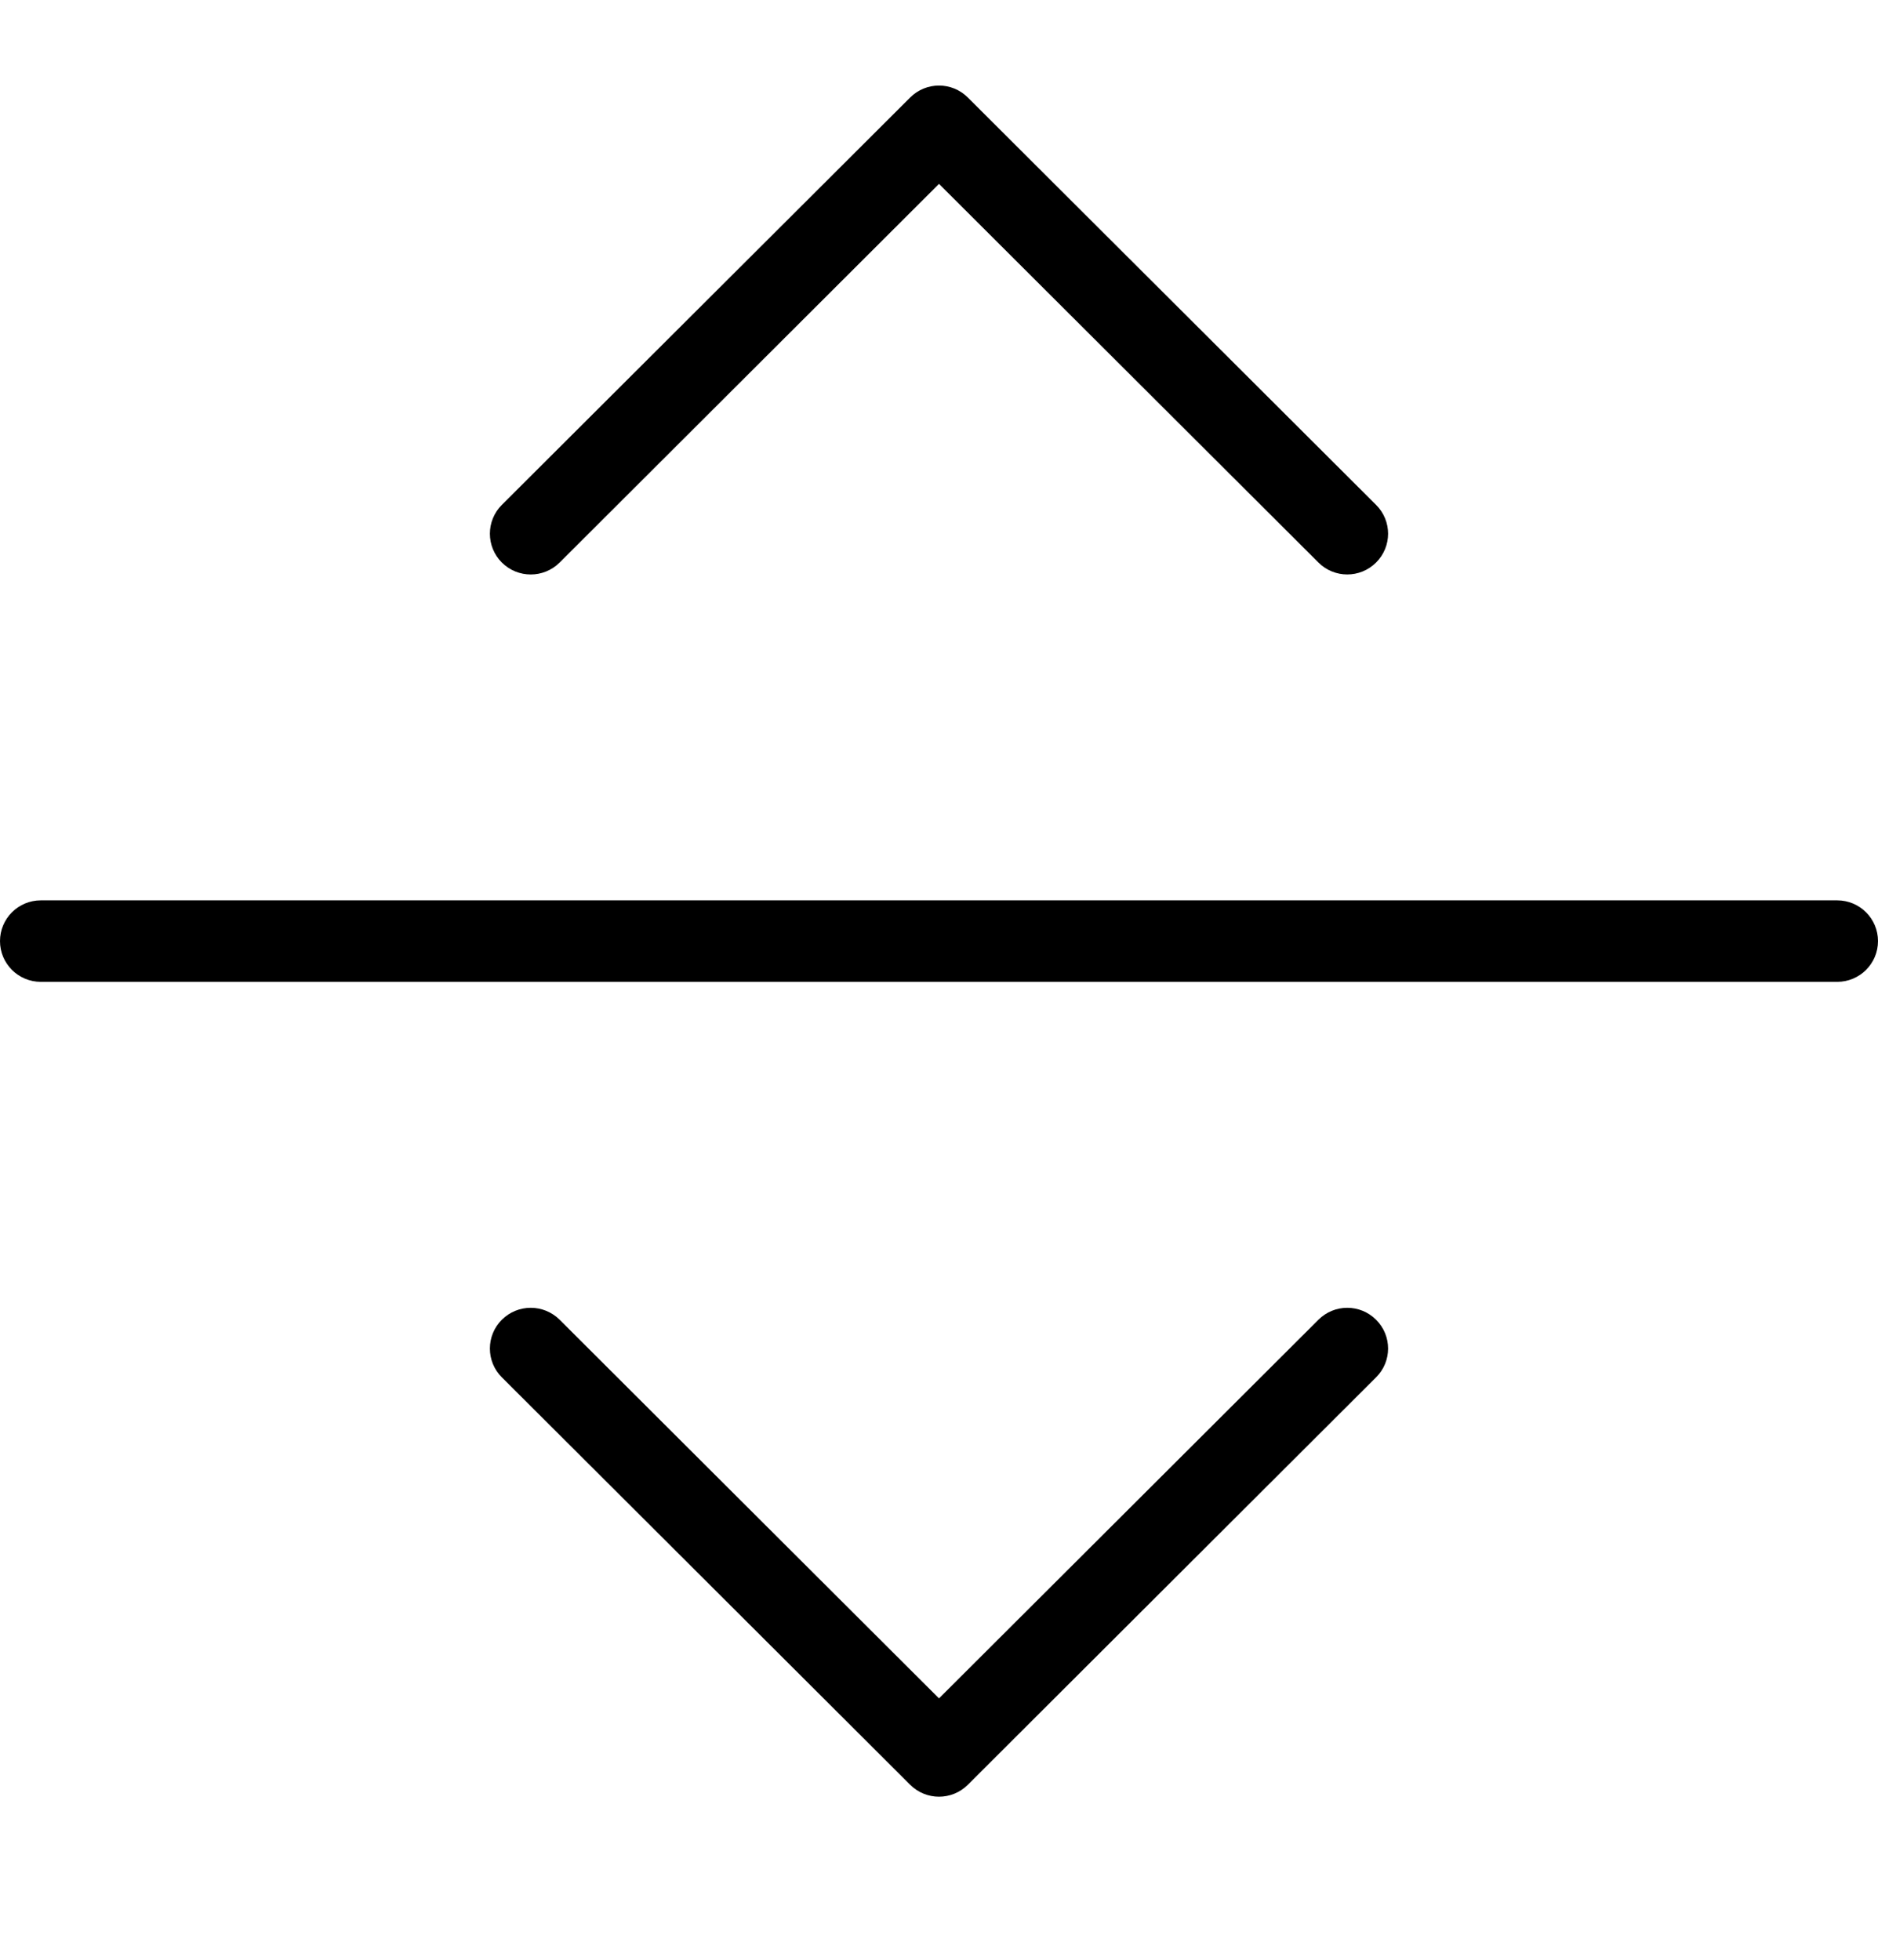 <svg xmlns="http://www.w3.org/2000/svg" xmlns:xlink="http://www.w3.org/1999/xlink" preserveAspectRatio="xMidYMid" width="23" height="24" viewBox="0 0 23 24">
  <path d="M22.500,12.024 L0.500,12.024 C0.224,12.024 -0.000,11.801 -0.000,11.525 C-0.000,11.249 0.224,11.026 0.500,11.026 L22.500,11.026 C22.776,11.026 23.000,11.249 23.000,11.525 C23.000,11.801 22.776,12.024 22.500,12.024 ZM16.500,7.035 C16.372,7.035 16.244,6.986 16.147,6.889 L11.500,2.252 L6.854,6.889 C6.658,7.084 6.342,7.084 6.146,6.889 C5.951,6.694 5.951,6.378 6.146,6.183 L11.147,1.194 C11.342,0.999 11.658,0.999 11.853,1.194 L16.853,6.183 C17.049,6.378 17.049,6.694 16.853,6.889 C16.756,6.986 16.628,7.035 16.500,7.035 ZM6.854,16.162 L11.500,20.799 L16.147,16.162 C16.342,15.967 16.658,15.967 16.853,16.162 C17.049,16.357 17.049,16.673 16.853,16.867 L11.853,21.857 C11.756,21.954 11.628,22.003 11.500,22.003 C11.372,22.003 11.244,21.954 11.147,21.857 L6.146,16.867 C5.951,16.673 5.951,16.357 6.146,16.162 C6.342,15.967 6.658,15.967 6.854,16.162 Z"/>
</svg>
